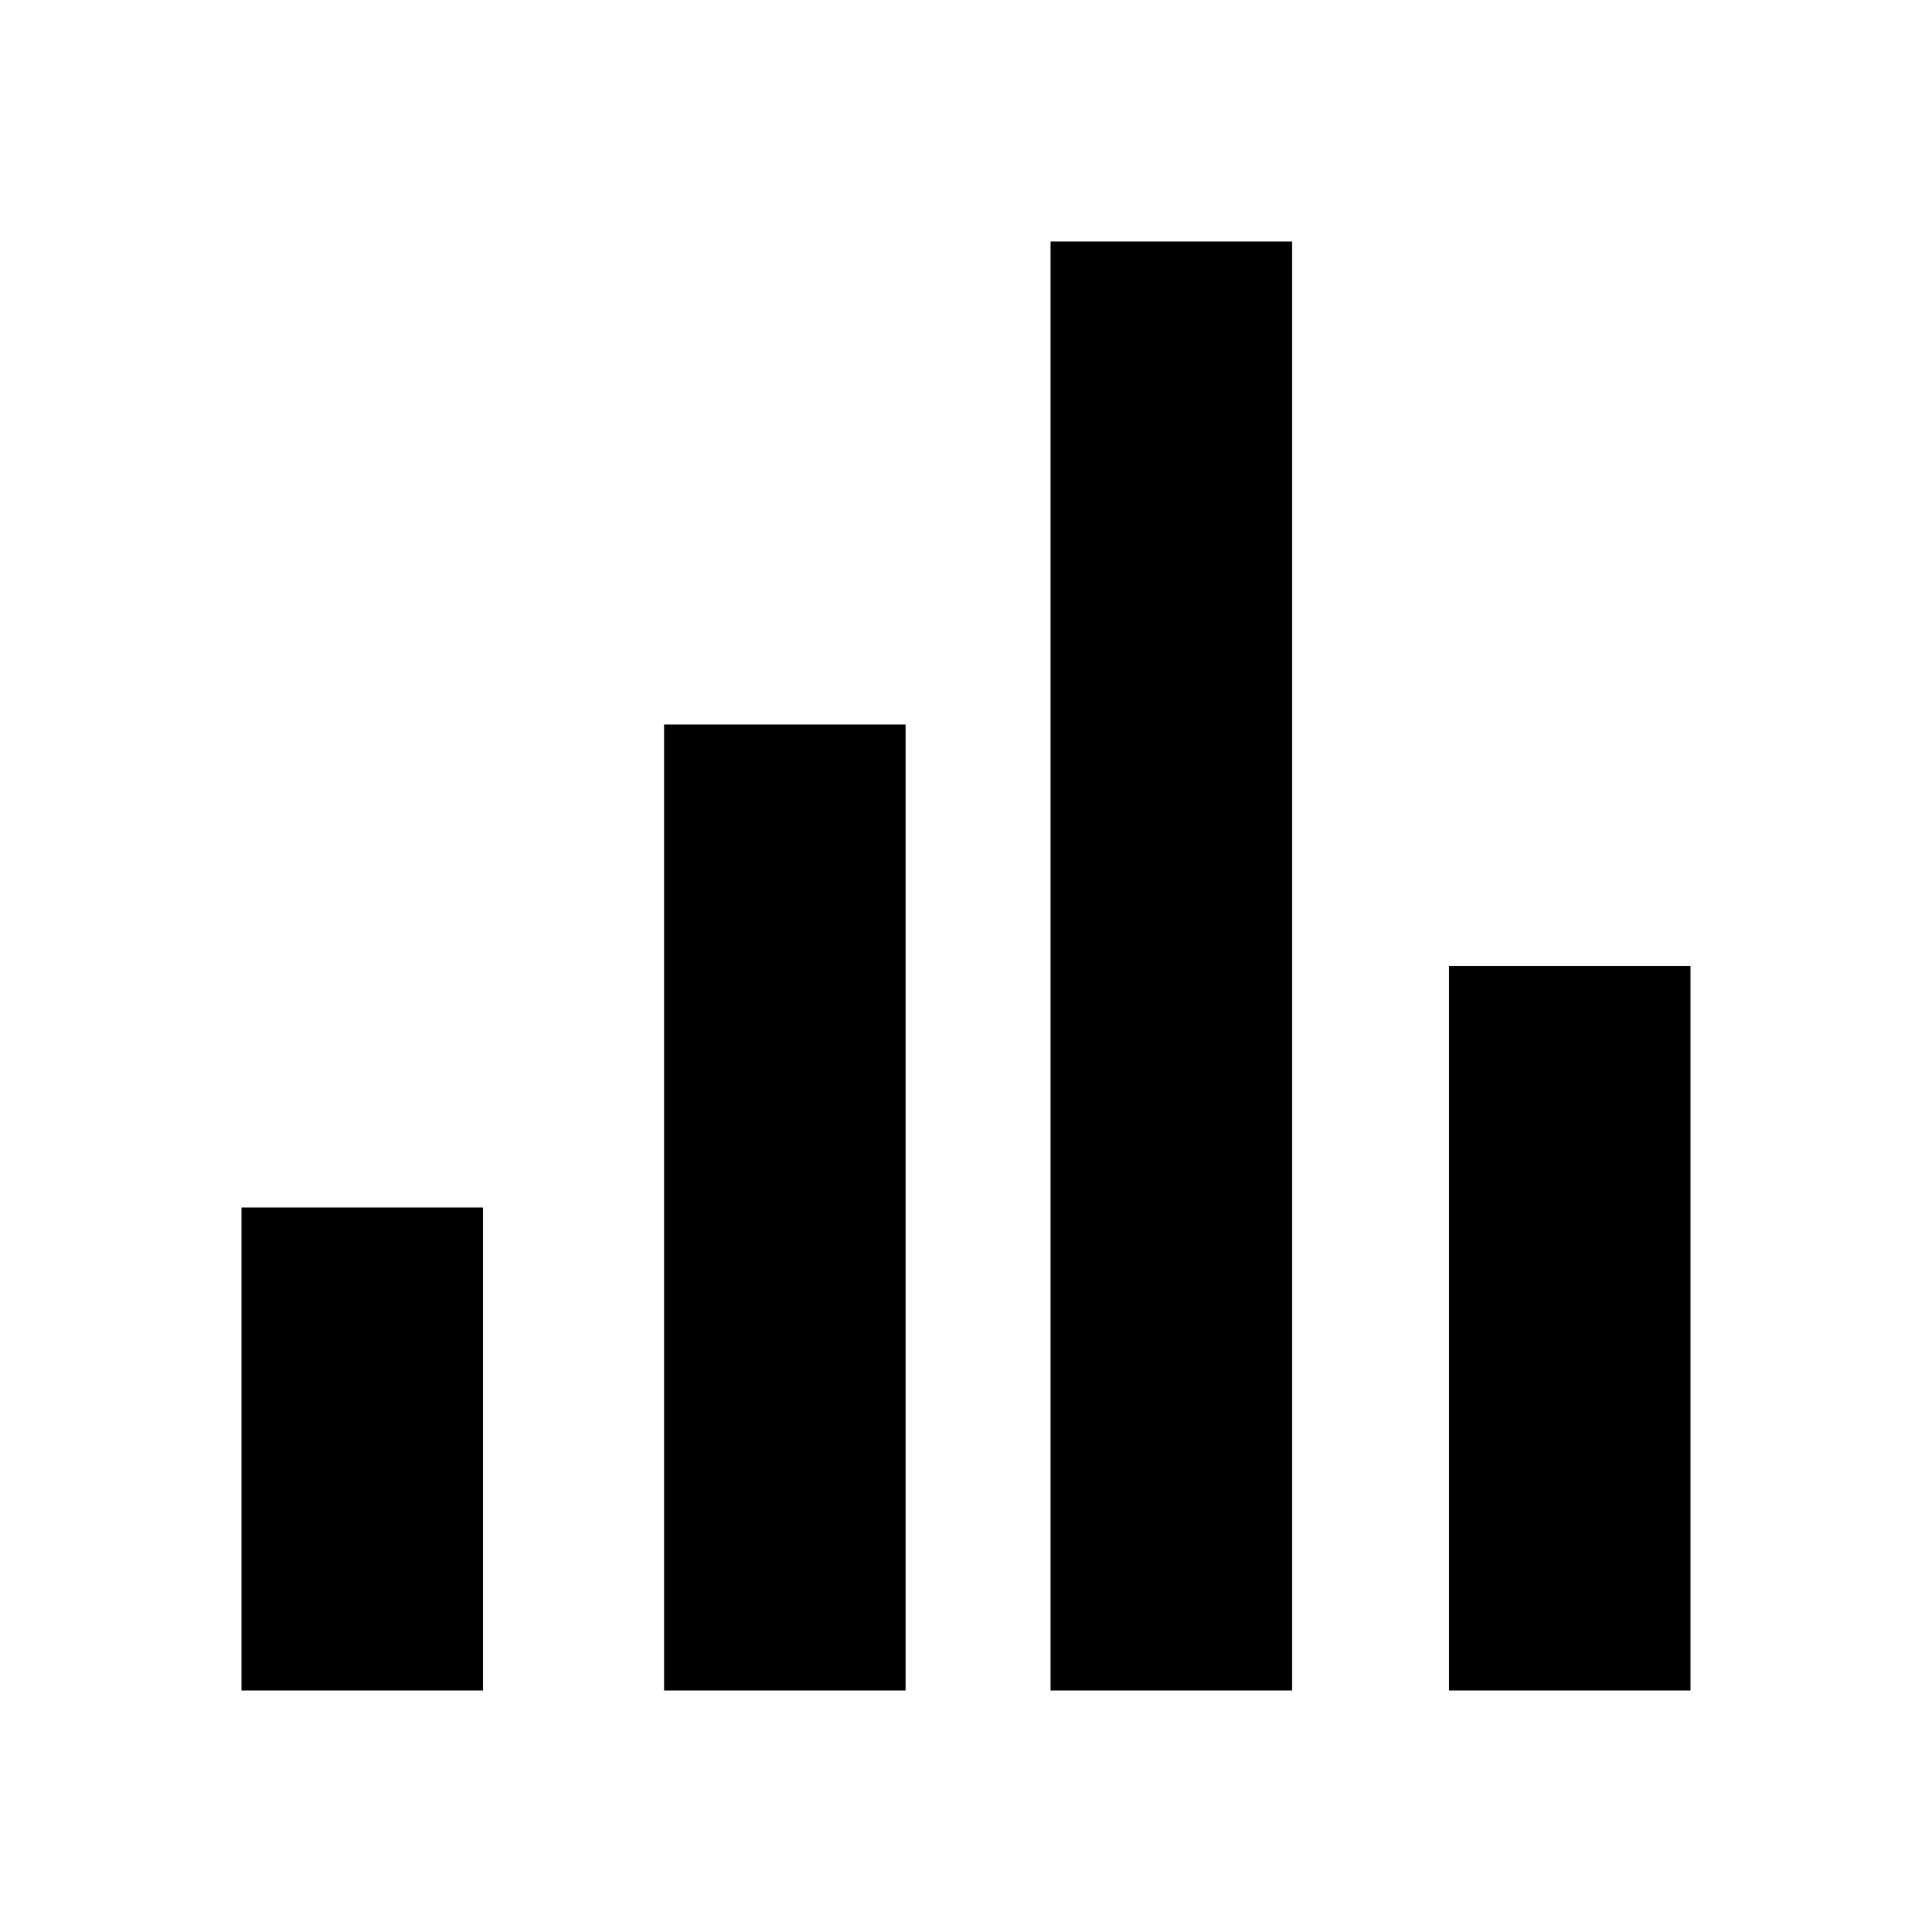 <?xml version="1.0" standalone="no"?><!DOCTYPE svg PUBLIC "-//W3C//DTD SVG 1.1//EN" "http://www.w3.org/Graphics/SVG/1.1/DTD/svg11.dtd"><svg t="1729668751164" class="icon" viewBox="0 0 1024 1024" version="1.1" xmlns="http://www.w3.org/2000/svg" p-id="68649" xmlns:xlink="http://www.w3.org/1999/xlink" width="128" height="128"><path d="M556.8 128l128 0 0 768-128 0 0-768Z" p-id="68650"></path><path d="M768 512l128 0 0 384-128 0 0-384Z" p-id="68651"></path><path d="M352 384l128 0 0 512-128 0 0-512Z" p-id="68652"></path><path d="M128 640l128 0 0 256-128 0 0-256Z" p-id="68653"></path></svg>